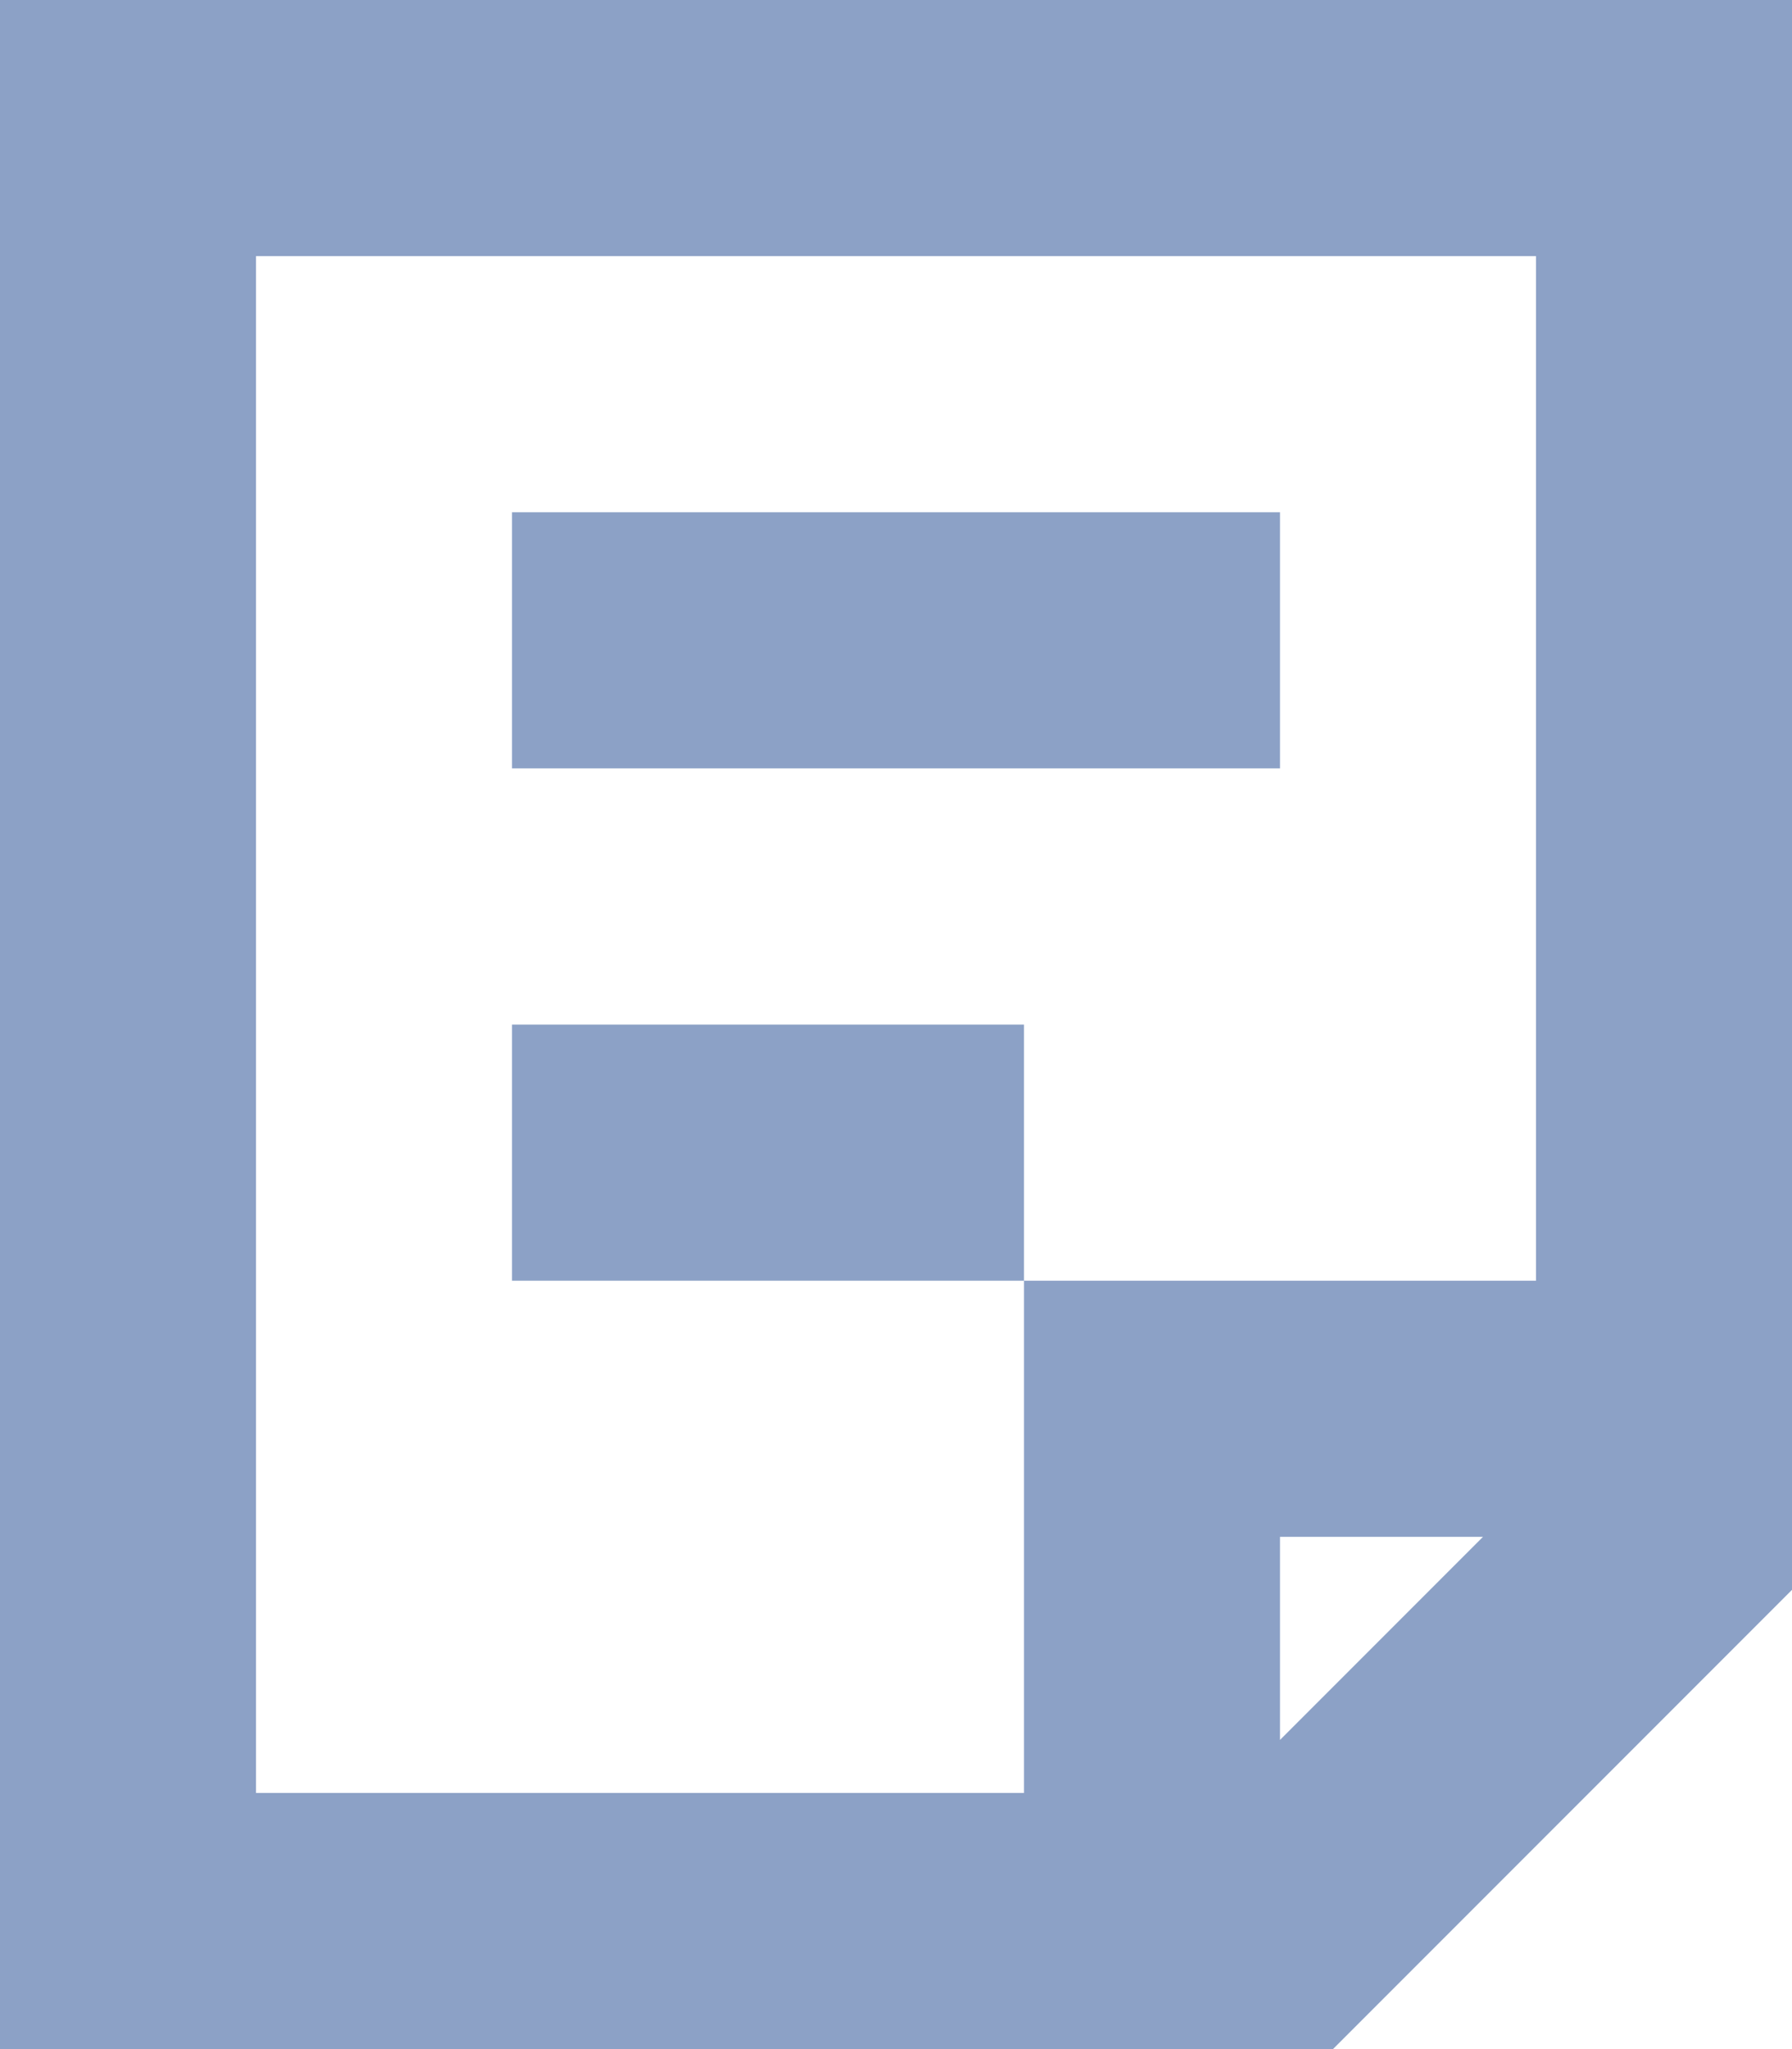 <?xml version="1.0" encoding="UTF-8"?>
<svg width="14px" height="16px" viewBox="0 0 14 16" version="1.1" xmlns="http://www.w3.org/2000/svg" xmlns:xlink="http://www.w3.org/1999/xlink">
    <!-- Generator: Sketch 52 (66869) - http://www.bohemiancoding.com/sketch -->
    <title>icn-document</title>
    <desc>Created with Sketch.</desc>
    <g id="Desktop-Pages" stroke="none" stroke-width="1" fill="none" fill-rule="evenodd" opacity="0.5">
        <g id="Service-Page---Tab-1" transform="translate(-1195, -903)" fill="#19448D">
            <g id="Center-Info" transform="translate(1165, 510)">
                <g id="Documents" transform="translate(28, 352)">
                    <g id="List" transform="translate(2, 37)">
                        <path d="M4,10 L4,8 L10,8 L10,10 L4,10 Z M4,14 L4,12 L8,12 L8,14 L4,14 Z M10.414,20 L0,20 L0,4 L14,4 C14,8.138 14,12.276 14,16.414 L10.414,20 Z M12,14 L12,6 L2,6 L2,18 L8,18 L8,14 L12,14 Z M10,16 L10,17.586 L11.586,16 L10,16 Z" id="icn-document"></path>
                    </g>
                </g>
            </g>
        </g>
    </g>
</svg>